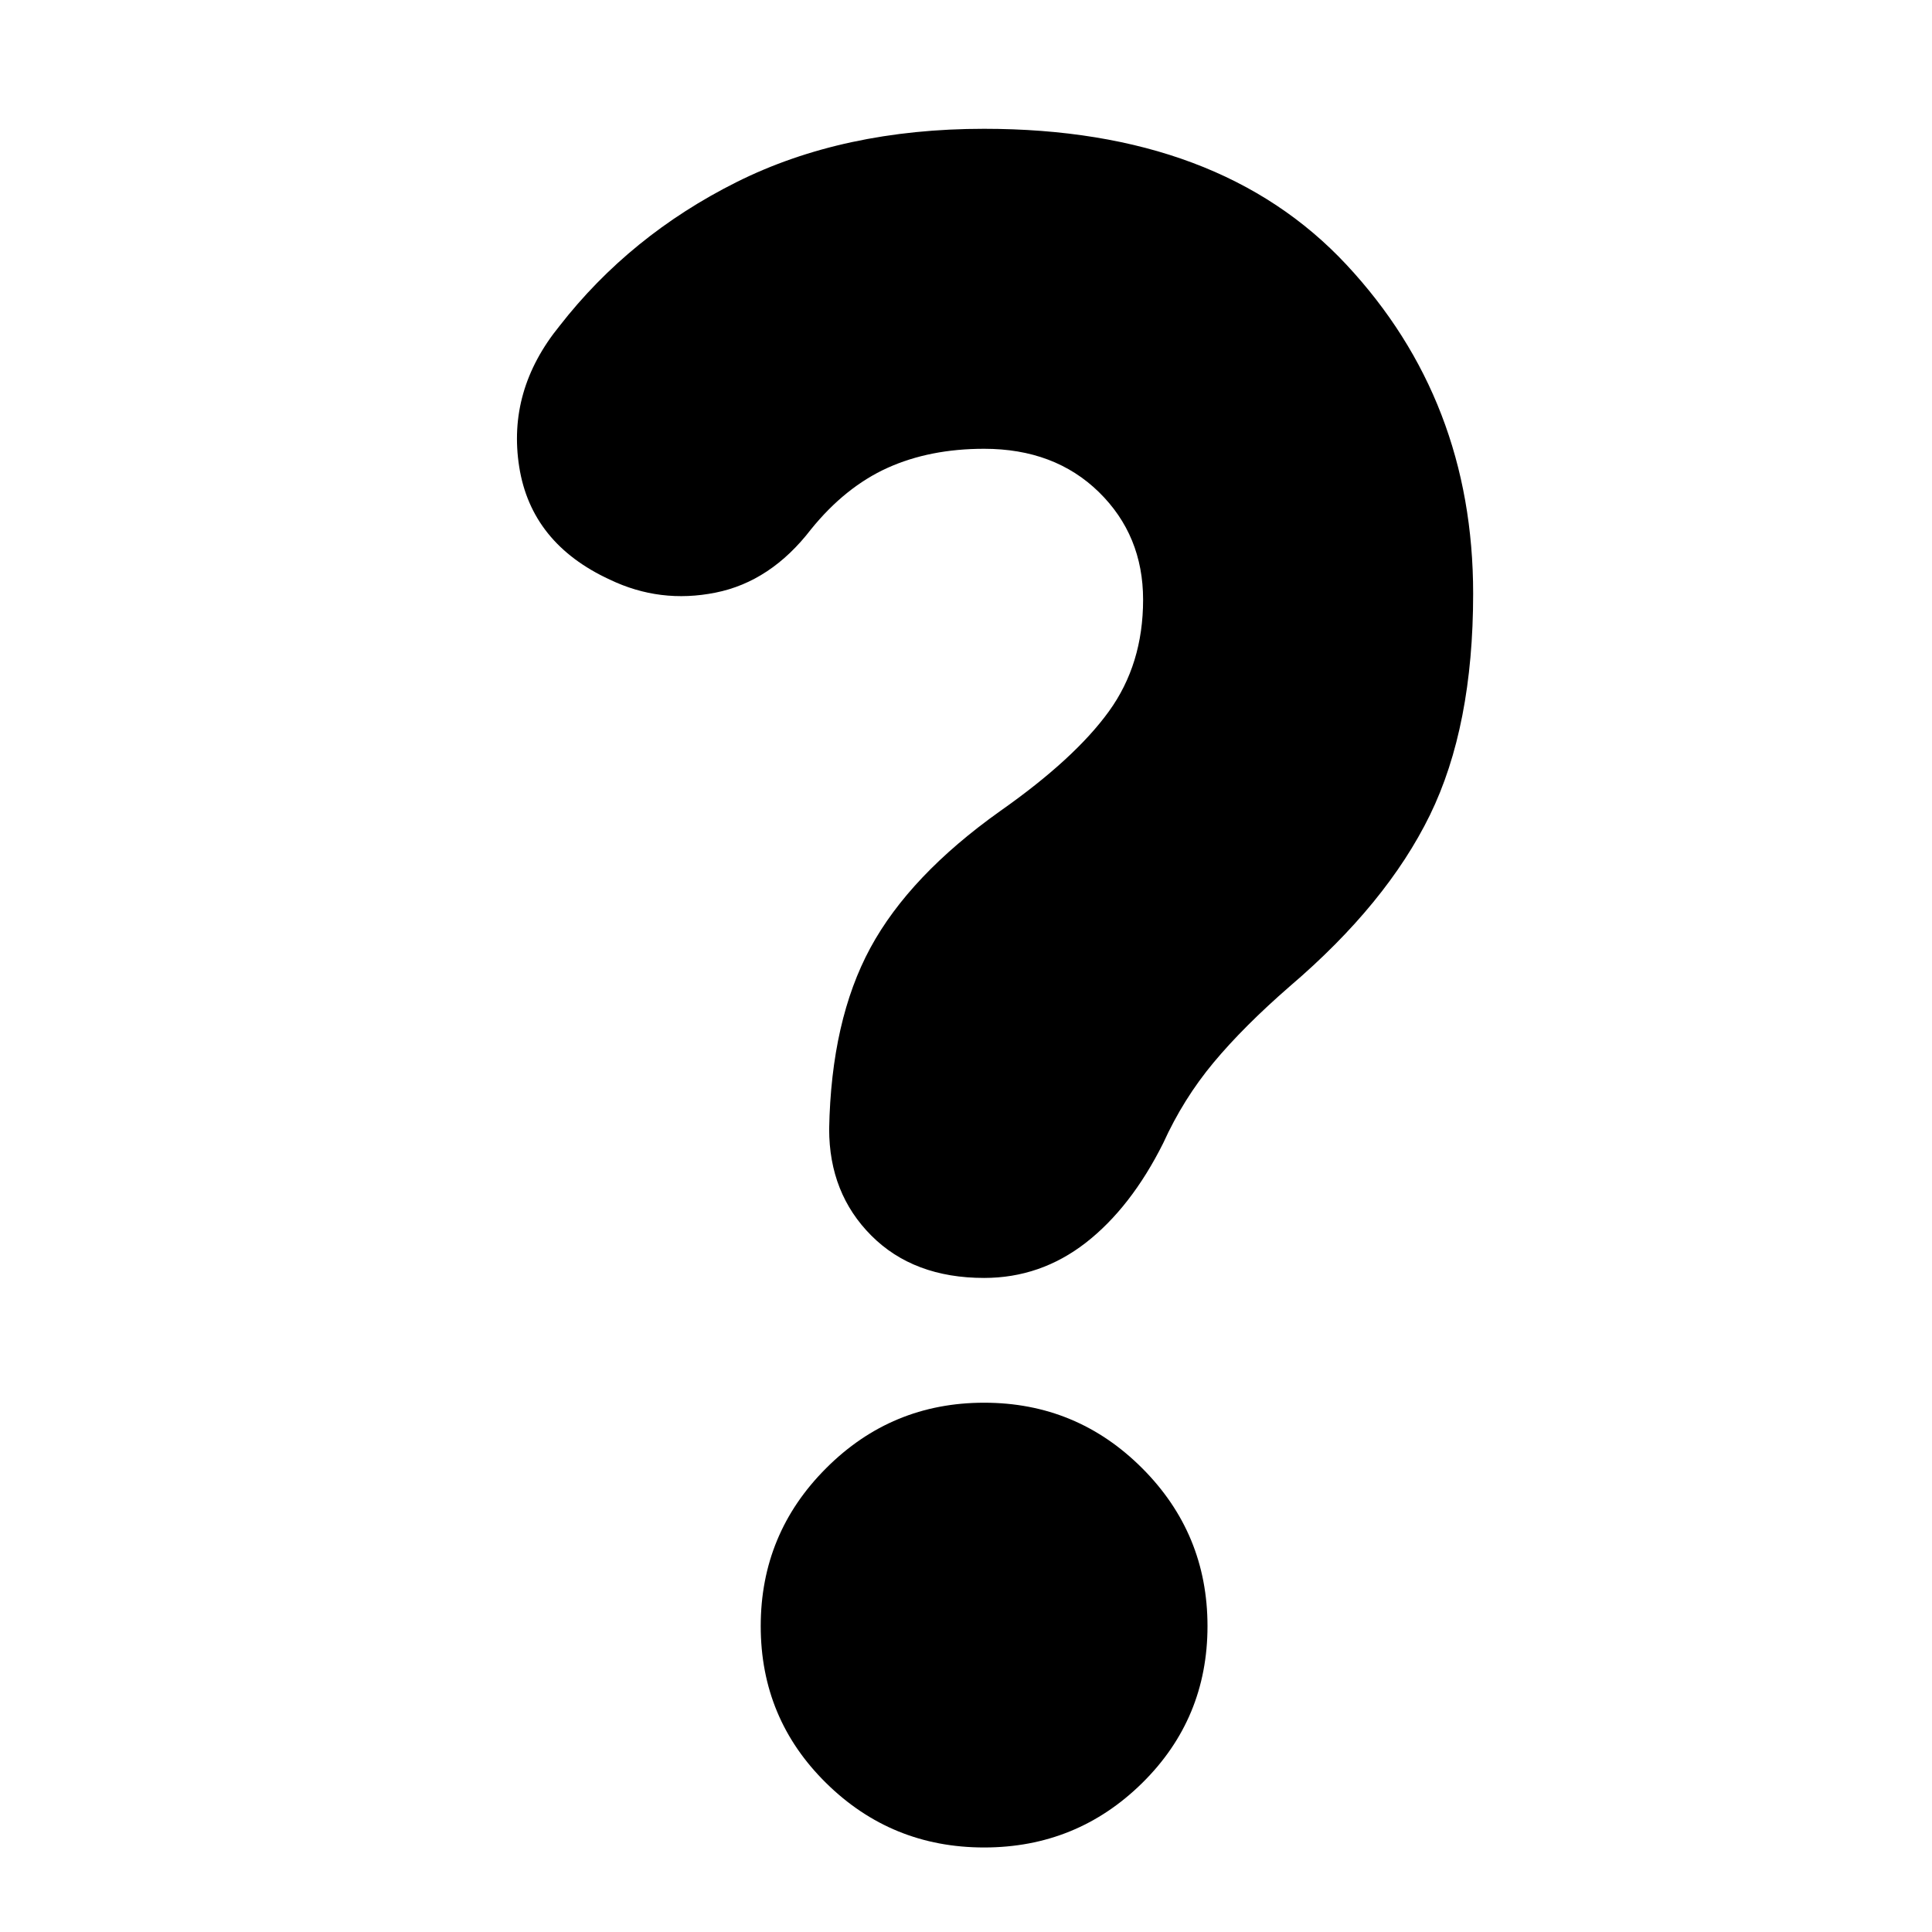 <svg xmlns="http://www.w3.org/2000/svg" height="24" width="24"><path d="M12.225 15.875q-.875 0-1.4-.525-.525-.525-.525-1.325.025-1.35.512-2.25.488-.9 1.613-1.7.925-.65 1.35-1.238.425-.587.425-1.387t-.55-1.338q-.55-.537-1.425-.537-.675 0-1.2.237-.525.238-.95.763-.5.65-1.187.787Q8.2 7.5 7.575 7.2 6.6 6.75 6.45 5.8q-.15-.95.5-1.75.875-1.125 2.2-1.788 1.325-.662 3.075-.662 2.925 0 4.5 1.687Q18.3 4.975 18.3 7.375q0 1.65-.537 2.75-.538 1.1-1.738 2.125-.575.5-.95.95-.375.45-.625 1-.4.8-.962 1.238-.563.437-1.263.437Zm0 7.075q-1.15 0-1.962-.8-.813-.8-.813-1.95t.813-1.962q.812-.813 1.962-.813t1.963.813Q15 19.05 15 20.2t-.812 1.95q-.813.8-1.963.8Z"/></svg>